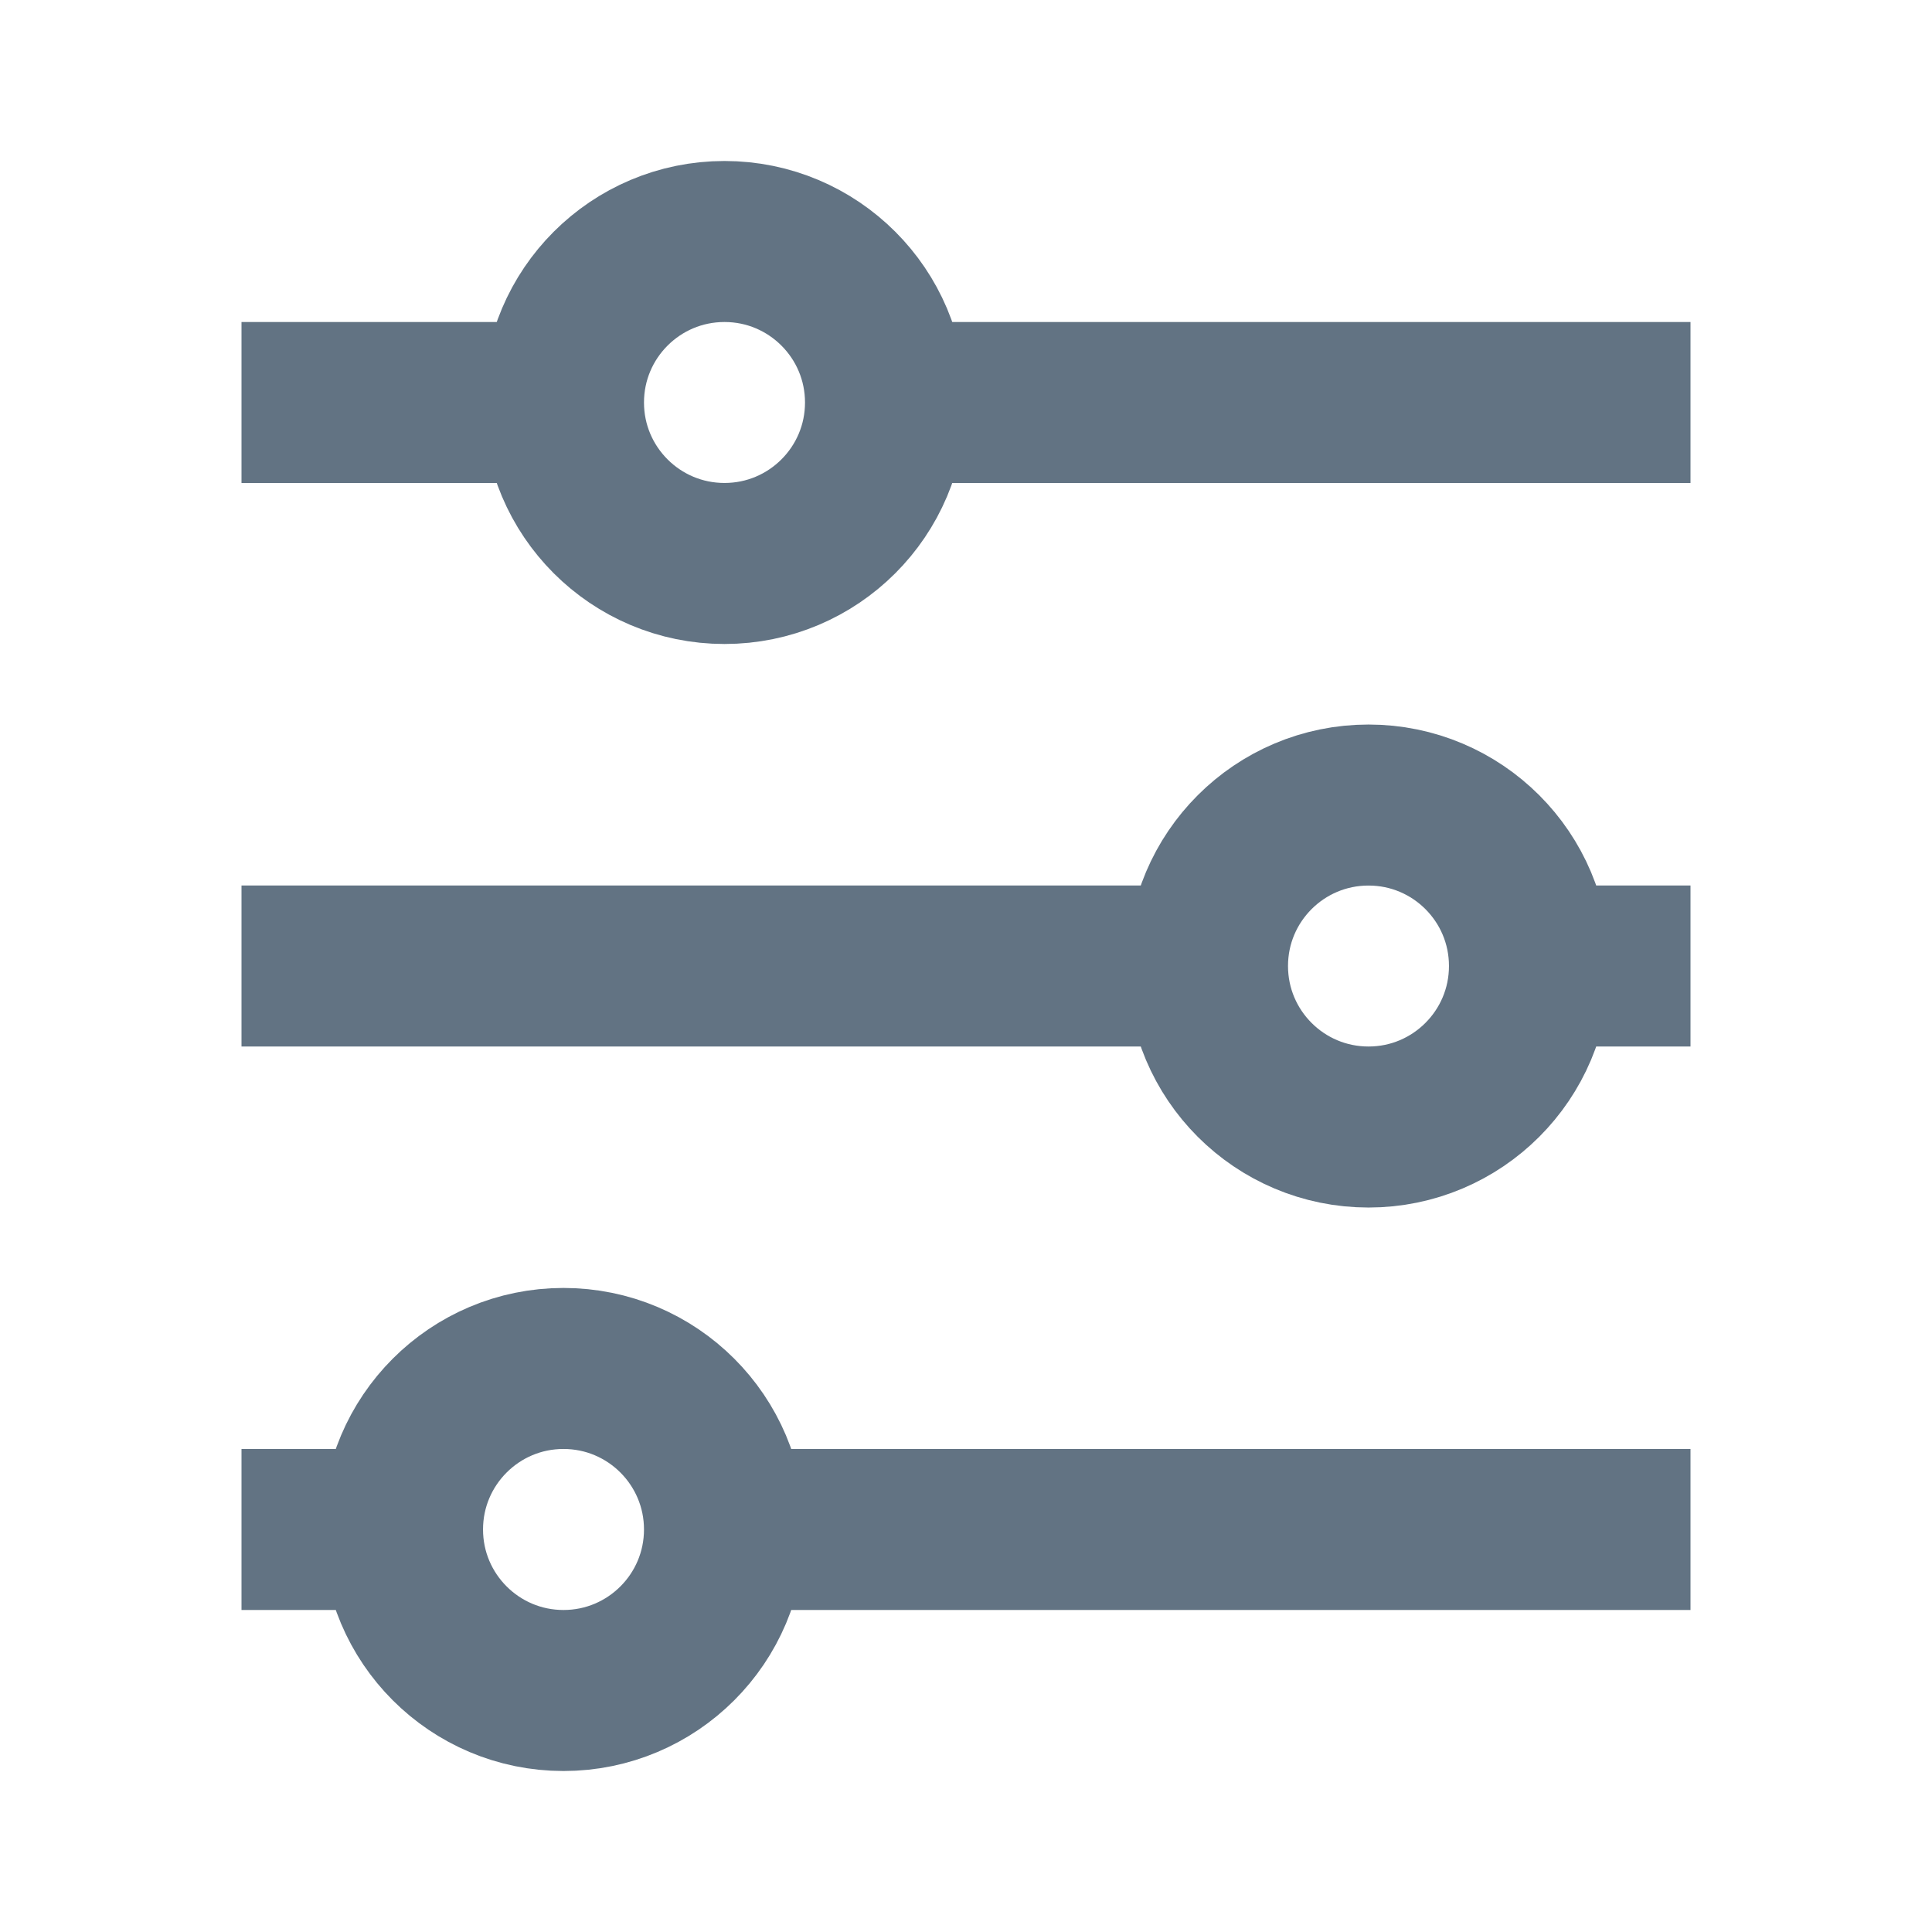 <svg width="32" height="32" viewBox="0 0 32 32" fill="none" xmlns="http://www.w3.org/2000/svg">
<path d="M4 6.667H9.333M28 6.667H14.667M4 16H20M28 16H25.333M4 25.333H6.667M28 25.333H12" stroke="#627383" stroke-width="2.667" strokeLinecap="round"/>
<path d="M12 9.333C13.473 9.333 14.667 8.139 14.667 6.667C14.667 5.194 13.473 4 12 4C10.527 4 9.333 5.194 9.333 6.667C9.333 8.139 10.527 9.333 12 9.333Z" stroke="#627383" stroke-width="2.667" strokeLinecap="round"/>
<path d="M22.667 18.667C24.139 18.667 25.333 17.473 25.333 16C25.333 14.527 24.139 13.334 22.667 13.334C21.194 13.334 20 14.527 20 16C20 17.473 21.194 18.667 22.667 18.667Z" stroke="#627383" stroke-width="2.667" strokeLinecap="round"/>
<path d="M9.333 28C10.806 28 12 26.806 12 25.333C12 23.86 10.806 22.666 9.333 22.666C7.861 22.666 6.667 23.86 6.667 25.333C6.667 26.806 7.861 28 9.333 28Z" stroke="#627383" stroke-width="2.667" strokeLinecap="round"/>
</svg>
